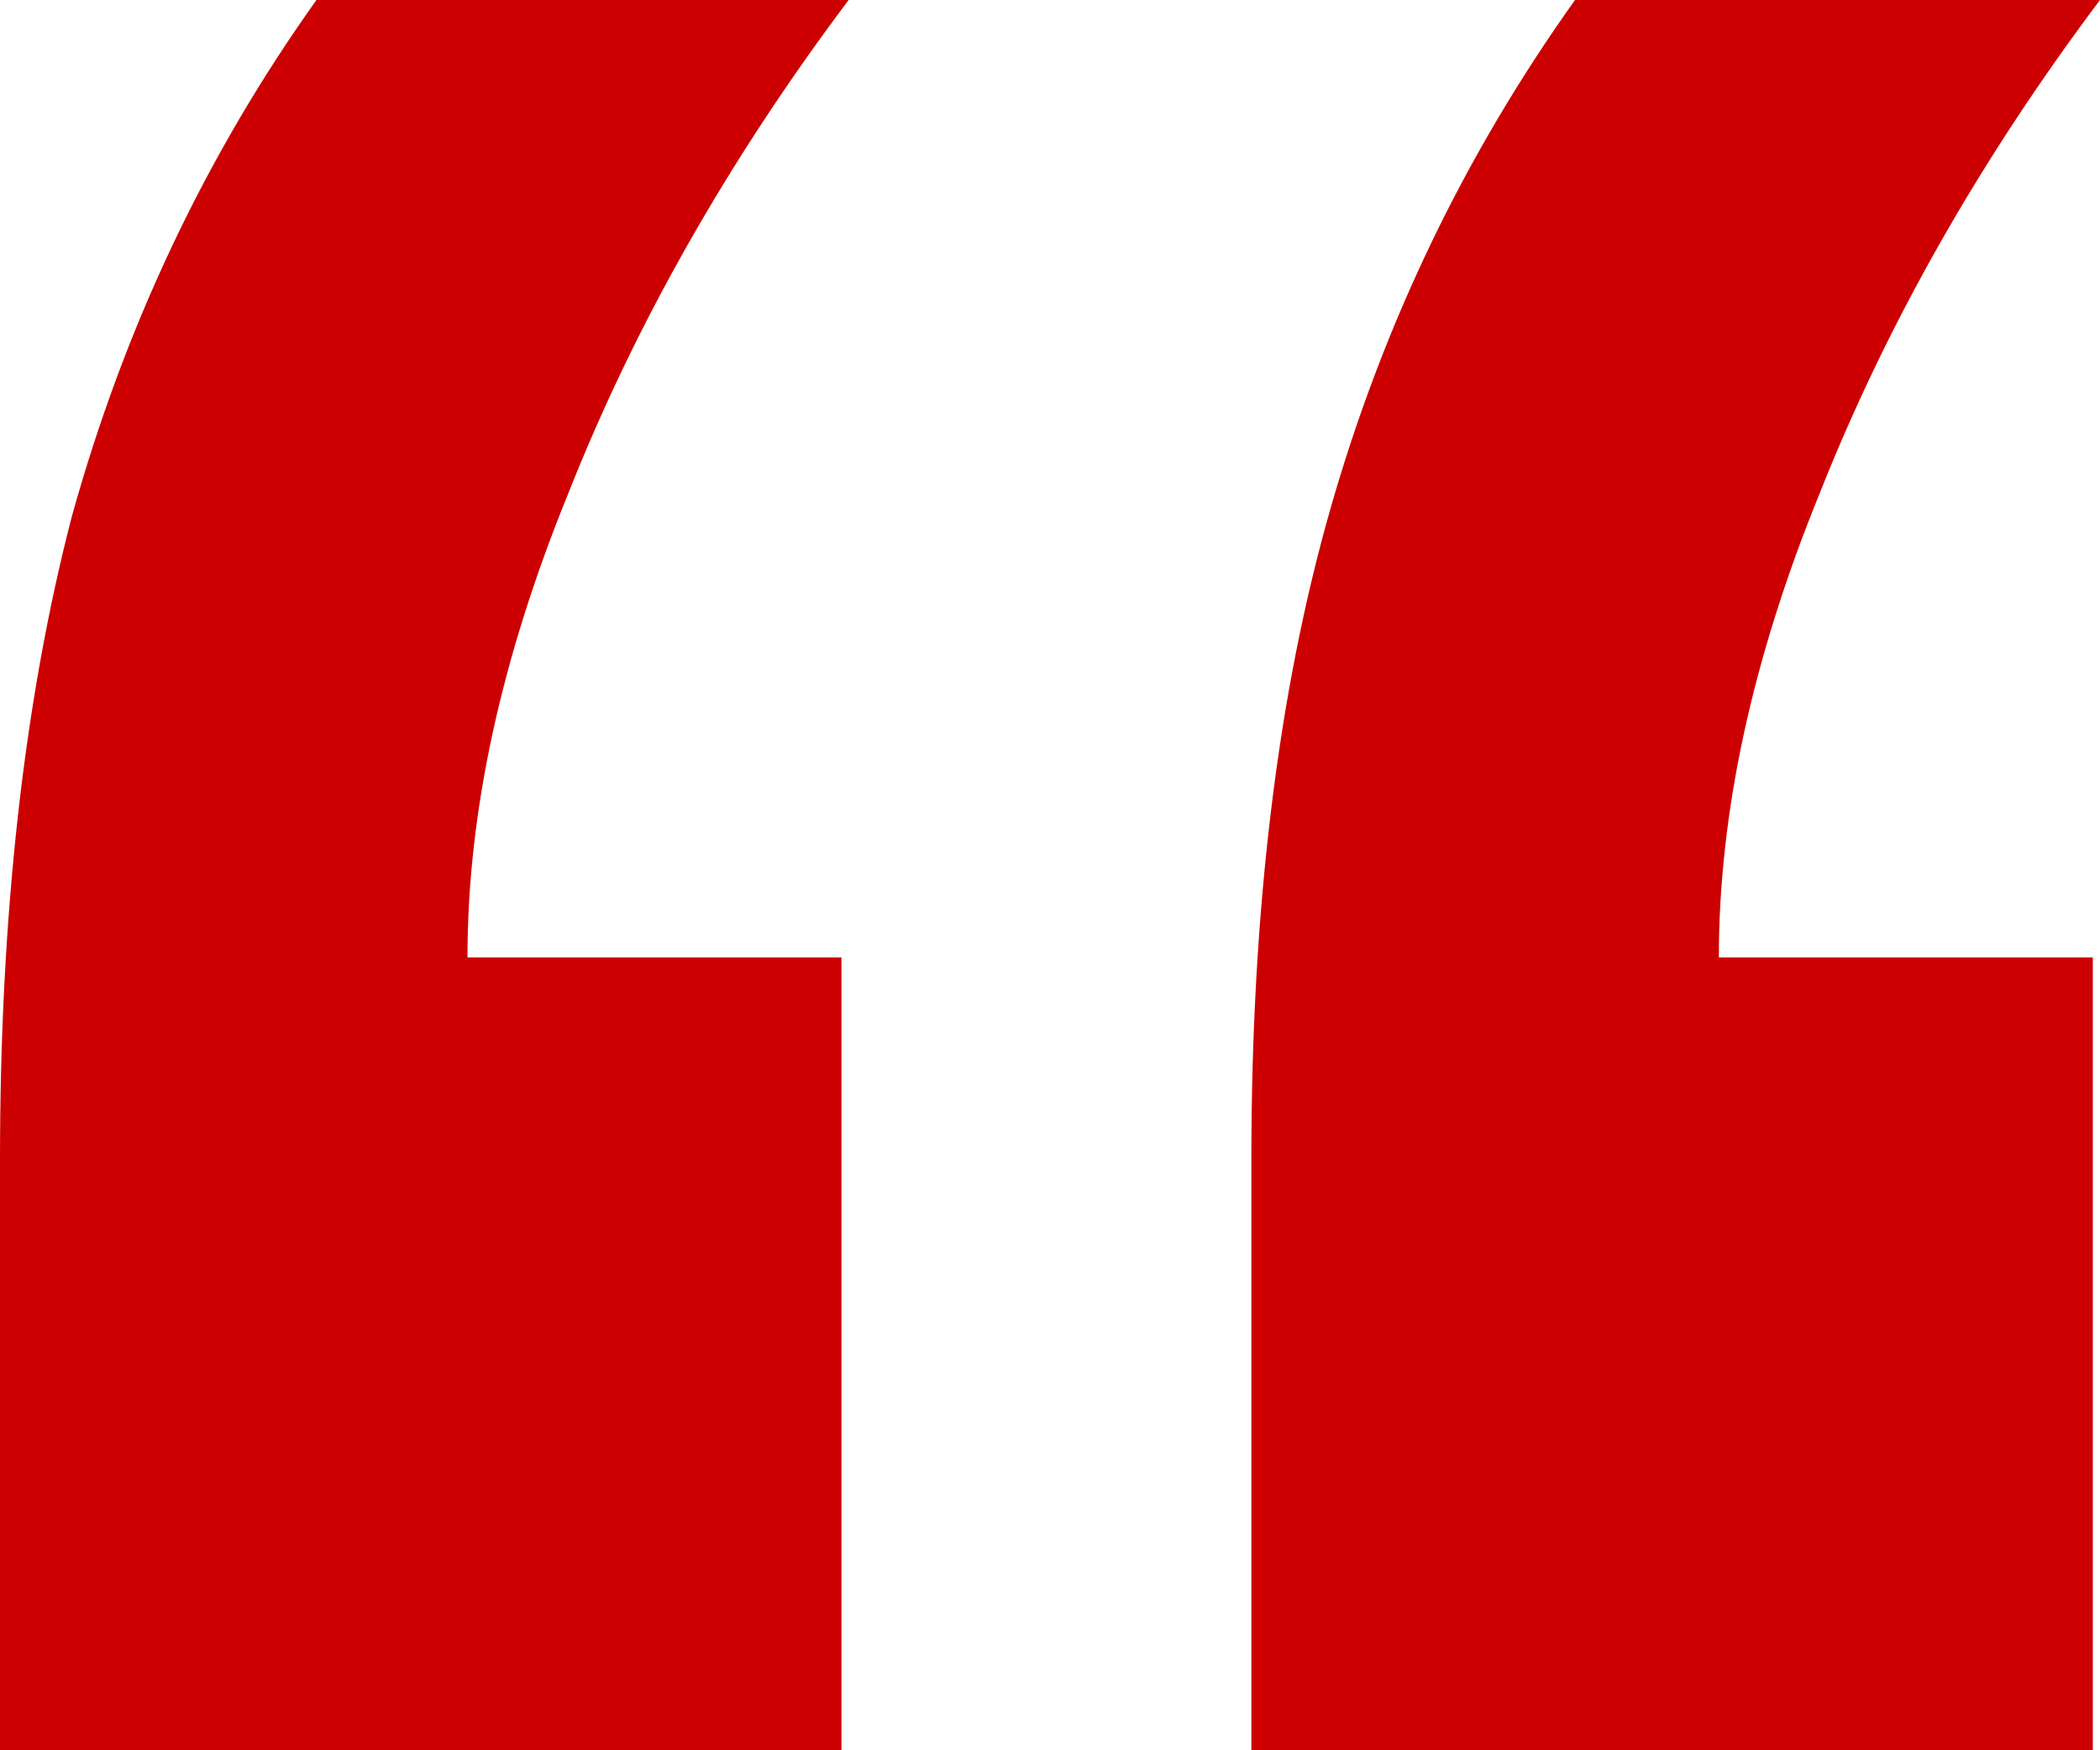 <svg width="36" height="30" viewBox="0 0 36 30" fill="none" xmlns="http://www.w3.org/2000/svg">
<path d="M21.452 30V19.872C21.452 15.598 21.904 11.88 22.808 8.718C23.712 5.556 25.11 2.65 27 0H36C33.945 2.735 32.343 5.556 31.192 8.462C30.041 11.282 29.466 13.932 29.466 16.41H35.877V30H21.452ZM0 30V19.872C0 15.684 0.411 12.008 1.233 8.846C2.137 5.598 3.534 2.65 5.425 0H14.548C12.493 2.735 10.89 5.556 9.74 8.462C8.589 11.282 8.014 13.932 8.014 16.41H14.425V30H0Z" fill="#CC0000"/>
</svg>
